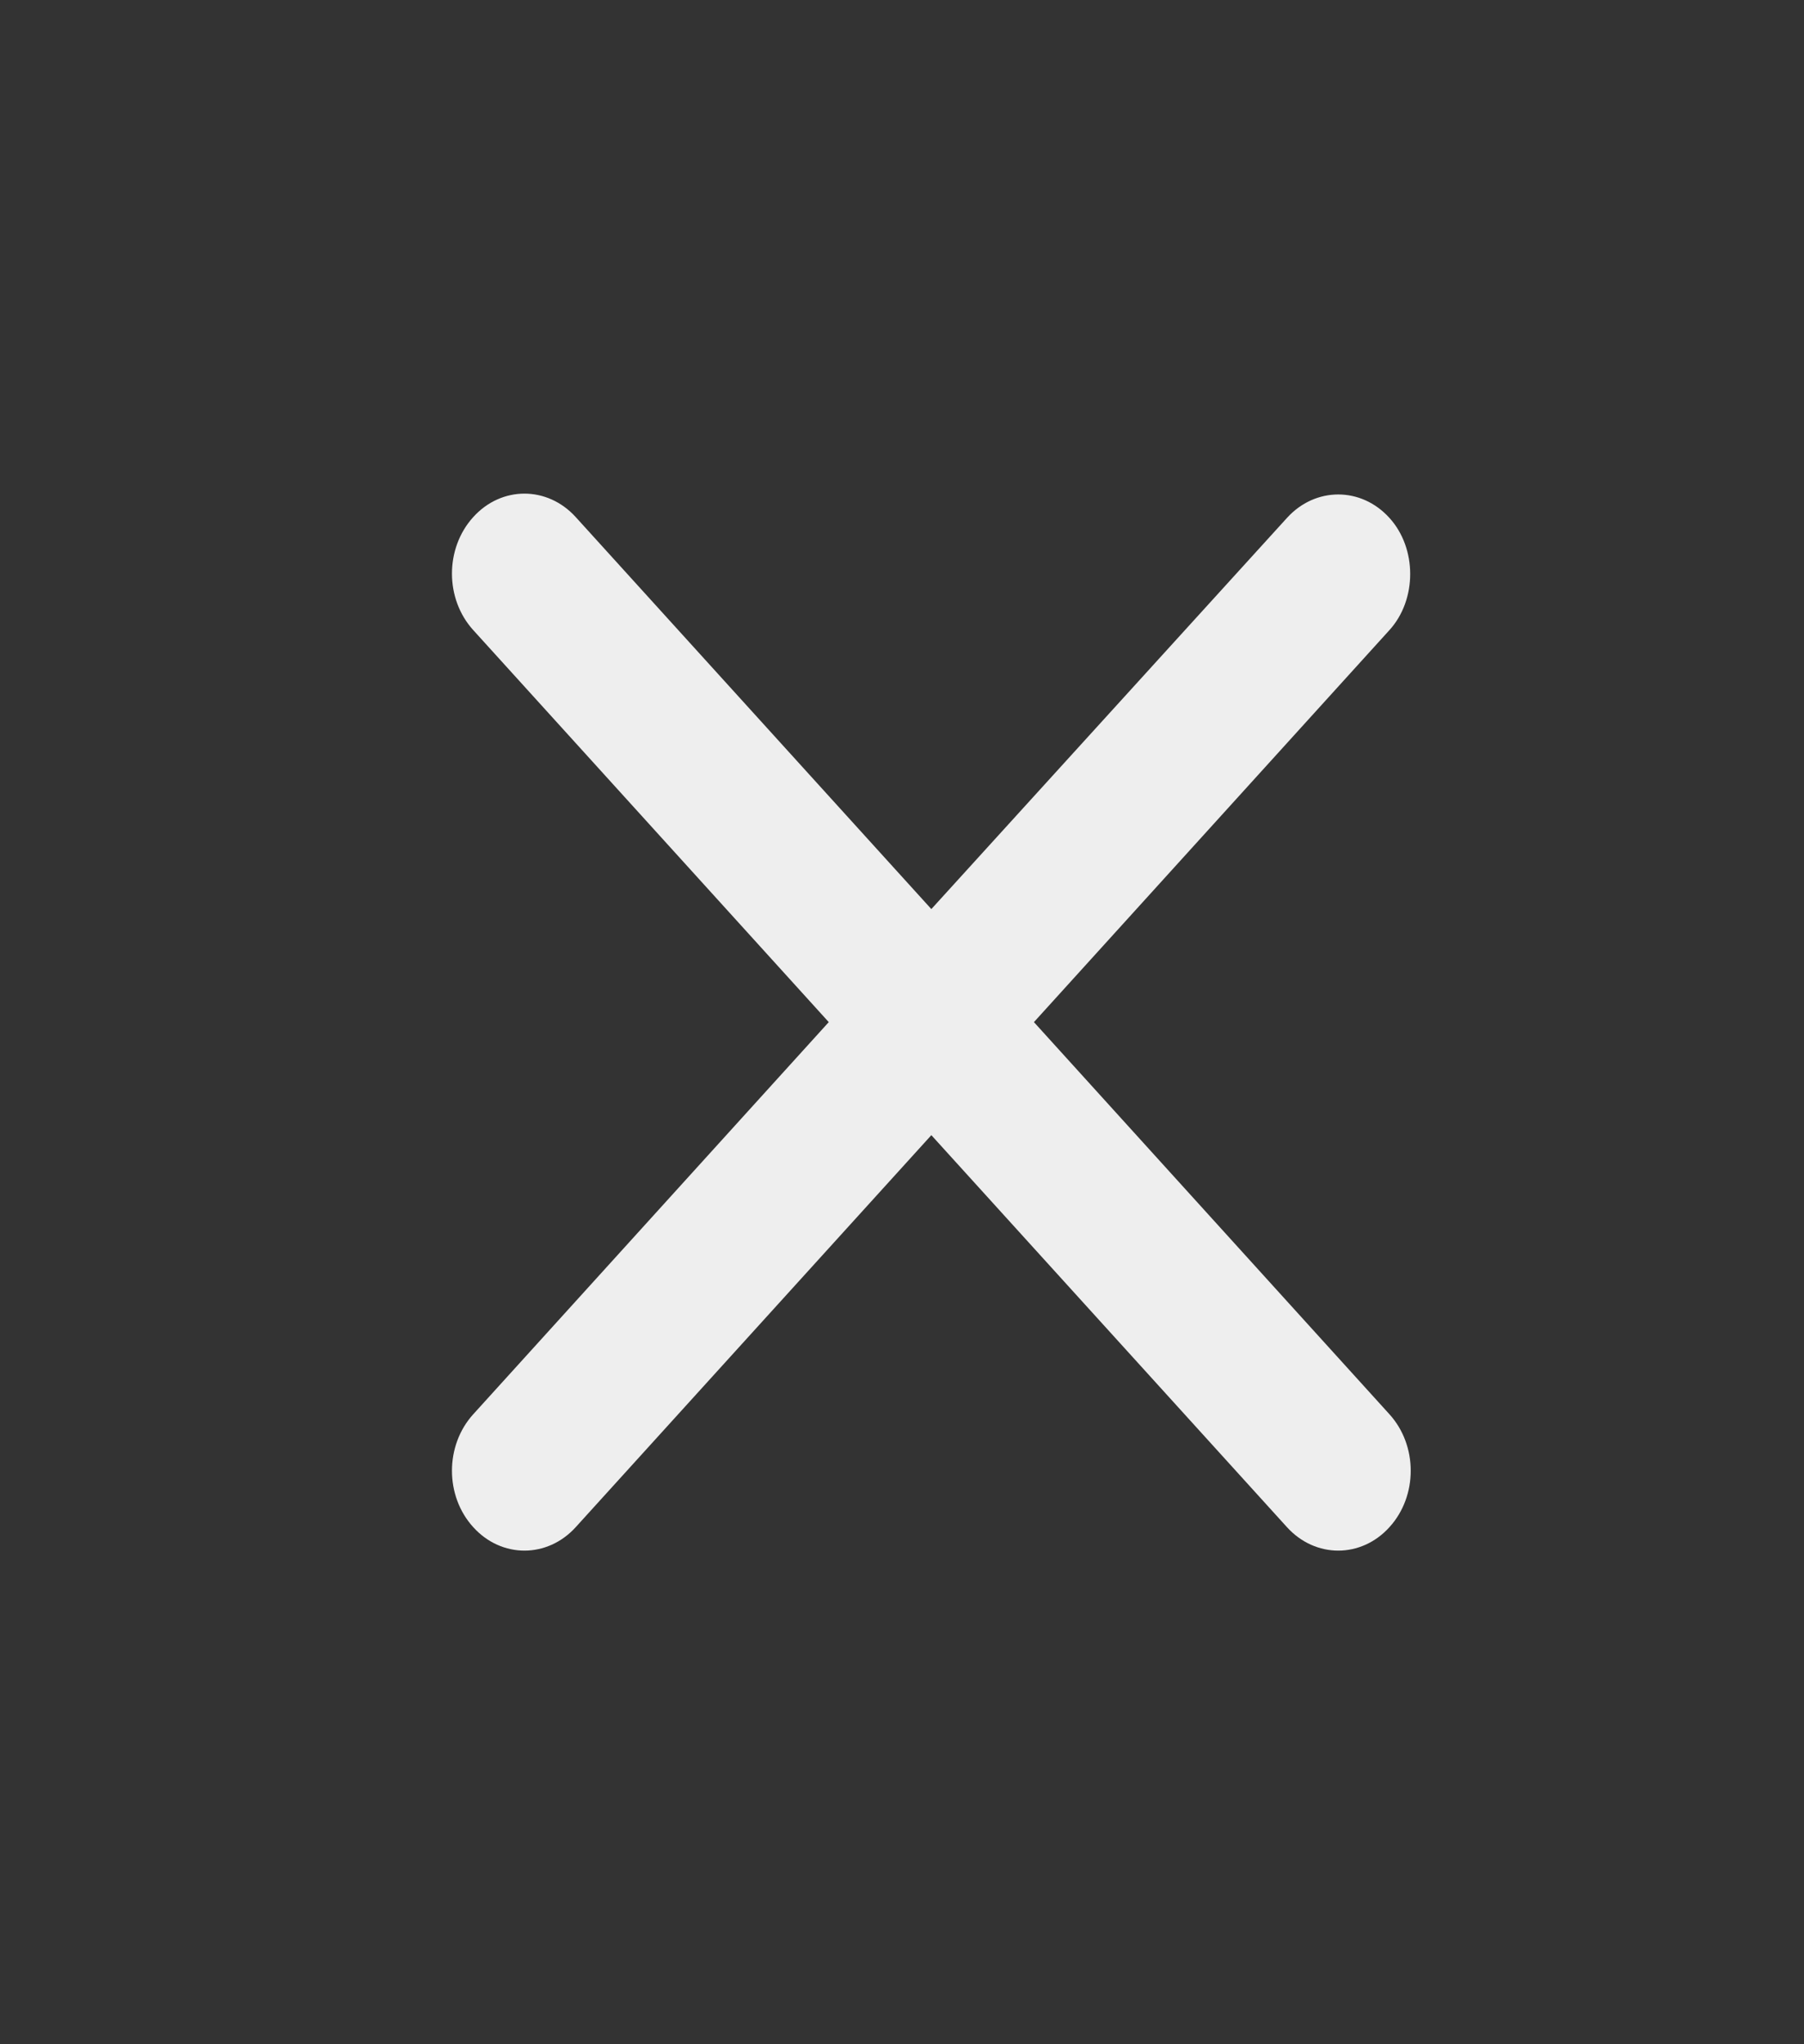 <svg xmlns="http://www.w3.org/2000/svg" width="15" height="17" viewBox="0 0 15 17" fill="none">
  <rect x="0" y="0" width="15" height="17" fill="#333333" stroke="none"/>
  <path d="M11.553 4.307C11.318 4.047 10.937 4.047 10.701 4.307L7.744 7.56L4.787 4.3C4.551 4.04 4.17 4.04 3.935 4.3C3.699 4.56 3.699 4.98 3.935 5.24L6.891 8.5L3.935 11.761C3.699 12.021 3.699 12.441 3.935 12.7C4.17 12.96 4.551 12.96 4.787 12.7L7.744 9.44L10.701 12.7C10.937 12.96 11.318 12.96 11.553 12.7C11.789 12.441 11.789 12.021 11.553 11.761L8.597 8.5L11.553 5.24C11.783 4.987 11.783 4.56 11.553 4.307Z" fill="#EEEEEE"/>
</svg>